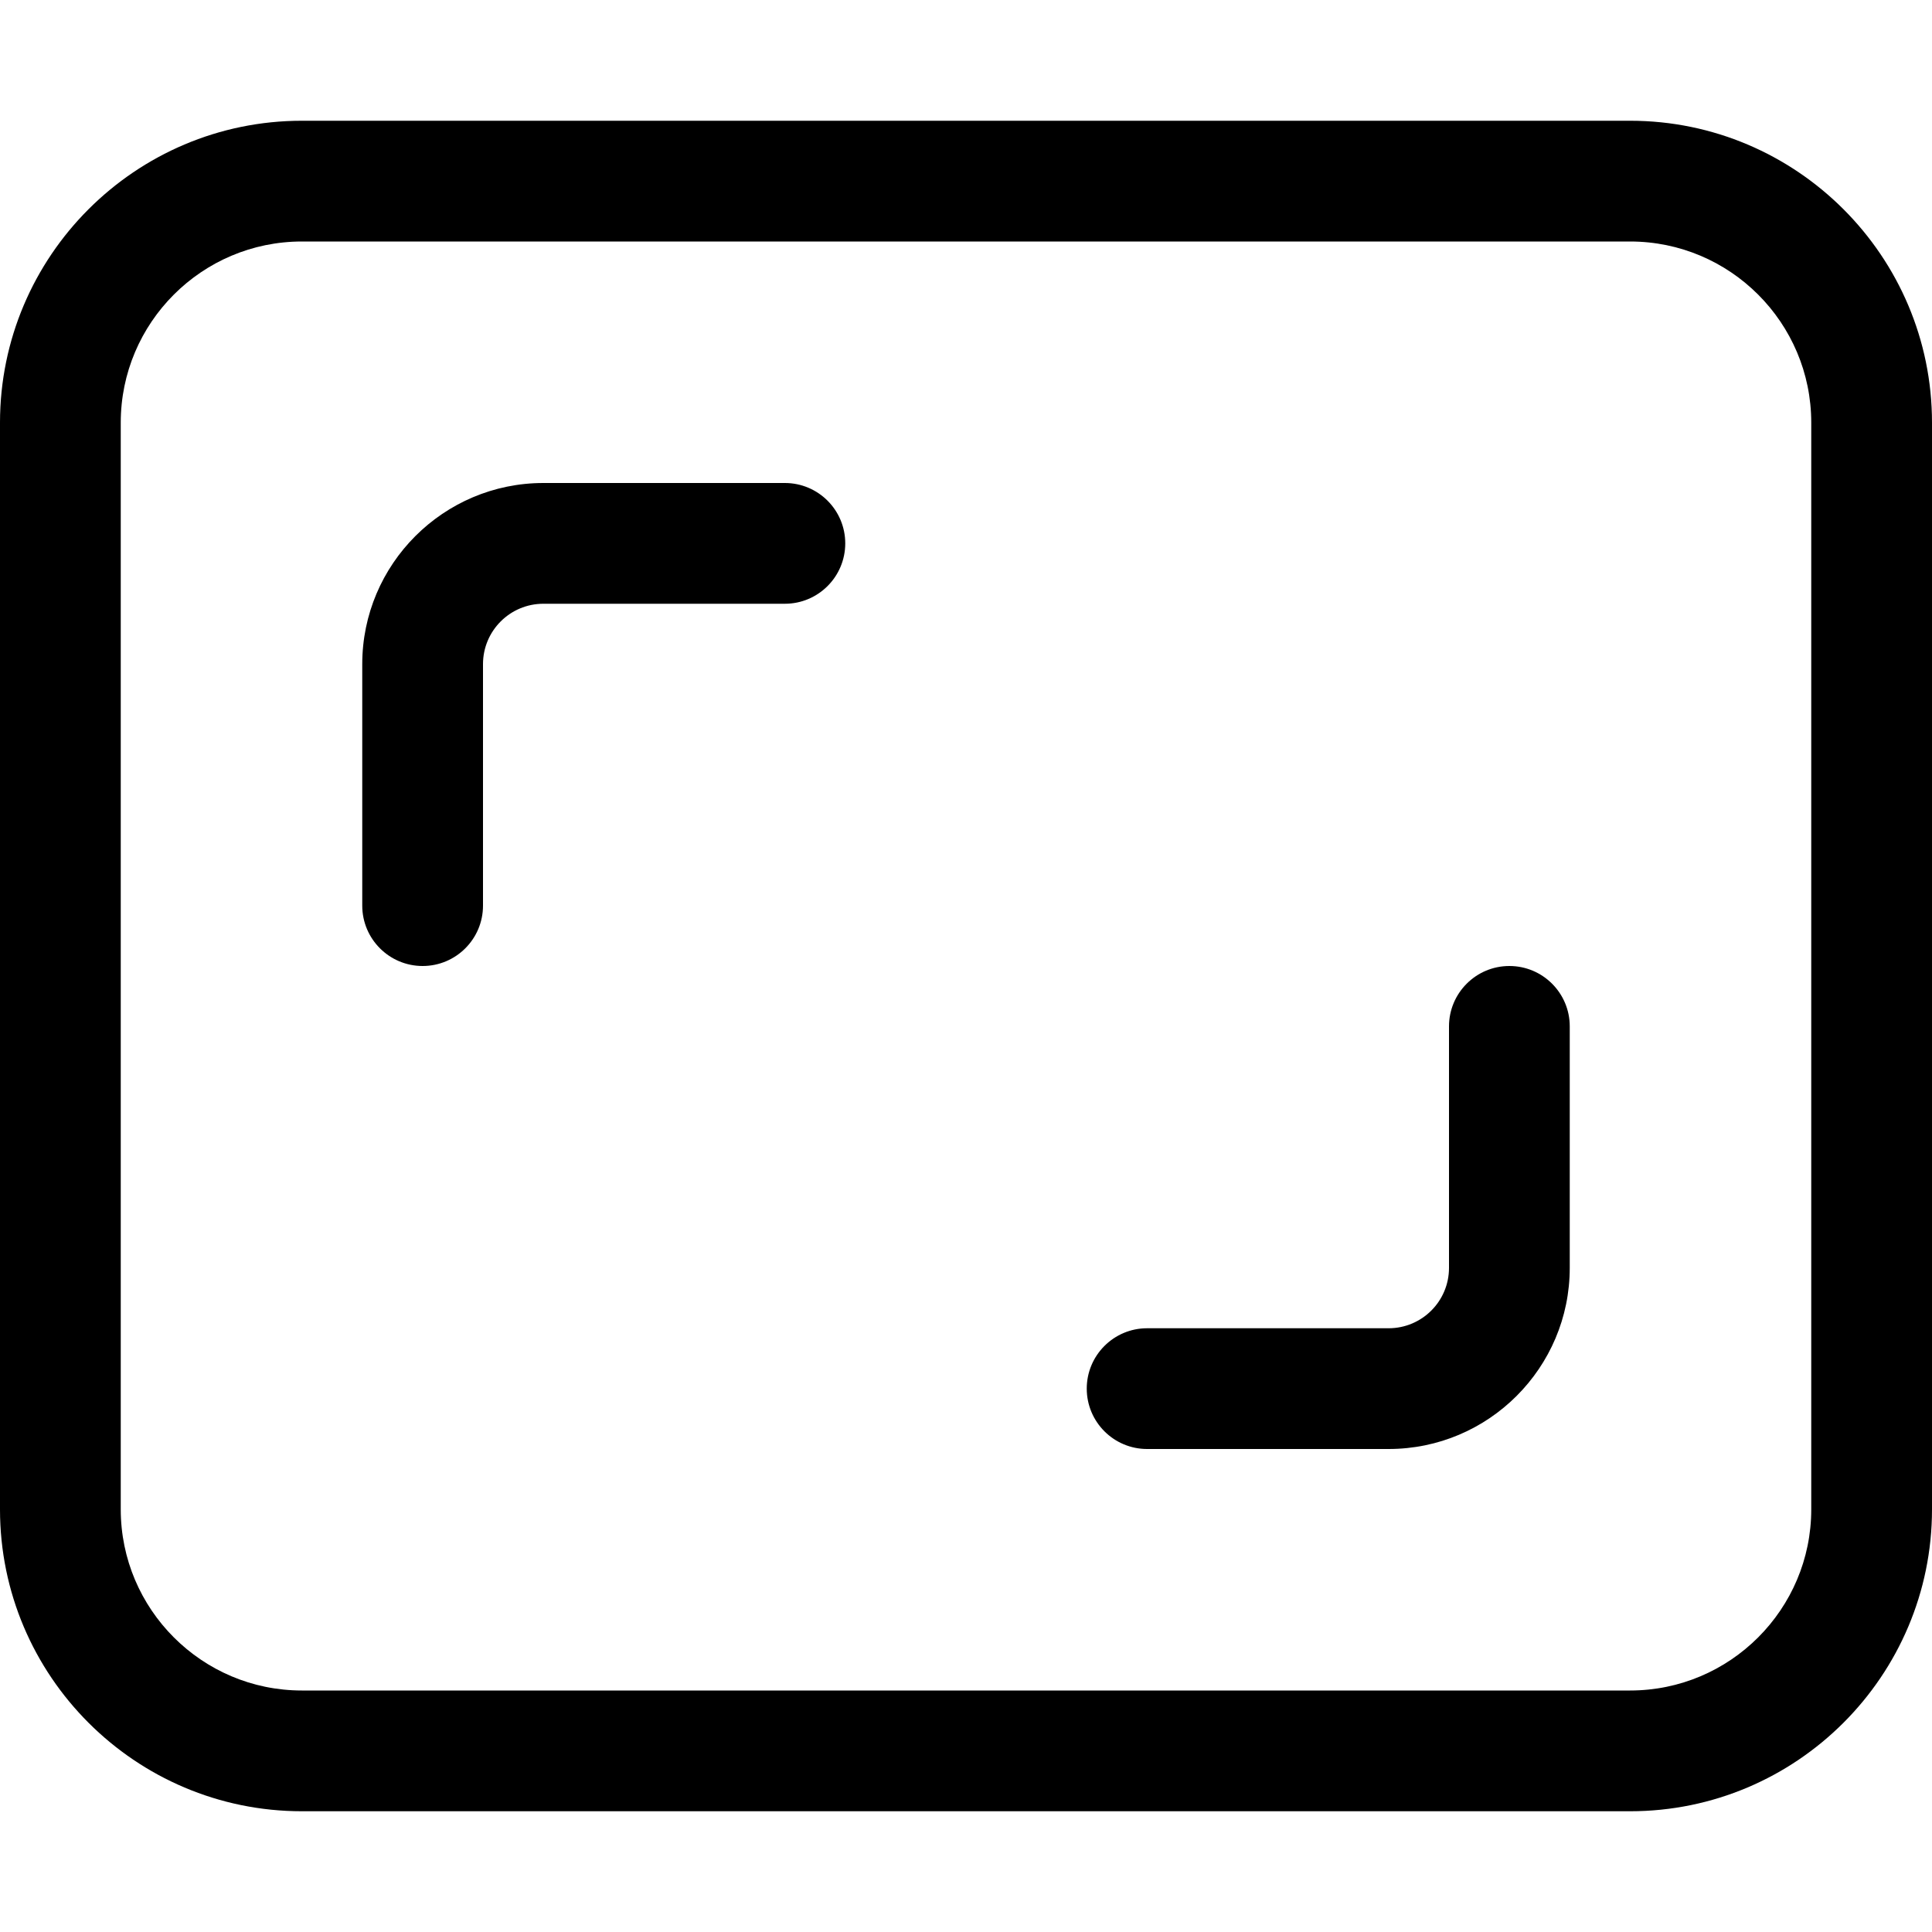 <?xml version="1.0" encoding="utf-8"?>
<!-- Generator: Adobe Illustrator 22.1.0, SVG Export Plug-In . SVG Version: 6.00 Build 0)  -->
<svg version="1.1" id="Layer_1" xmlns="http://www.w3.org/2000/svg" xmlns:xlink="http://www.w3.org/1999/xlink" x="0px" y="0px"
	 viewBox="0 0 24 24" style="enable-background:new 0 0 24 24;" xml:space="preserve">
<title>focus-frame</title>
<g>
	<path d="M3.75,22.5C1.682,22.5,0,20.818,0,18.75V5.25C0,3.182,1.682,1.5,3.75,1.5h16.5C22.318,1.5,24,3.182,24,5.25v13.5
		c0,2.068-1.682,3.75-3.75,3.75H3.75z M3.75,3C2.509,3,1.5,4.009,1.5,5.25v13.5C1.5,19.991,2.509,21,3.75,21h16.5
		c1.241,0,2.25-1.009,2.25-2.25V5.25C22.5,4.009,21.491,3,20.25,3H3.75z"/>
	<path d="M5.25,12c-0.414,0-0.75-0.336-0.75-0.75v-3C4.5,7.009,5.509,6,6.75,6h3c0.414,0,0.75,0.336,0.75,0.75S10.164,7.5,9.75,7.5
		h-3C6.336,7.5,6,7.836,6,8.25v3C6,11.664,5.664,12,5.25,12z"/>
	<path d="M14.25,18c-0.414,0-0.75-0.336-0.75-0.75s0.336-0.75,0.75-0.75h3c0.414,0,0.75-0.336,0.75-0.75v-3
		c0-0.414,0.336-0.75,0.75-0.75s0.75,0.336,0.75,0.75v3c0,1.241-1.009,2.25-2.25,2.25H14.25z"/>
</g>
</svg>
